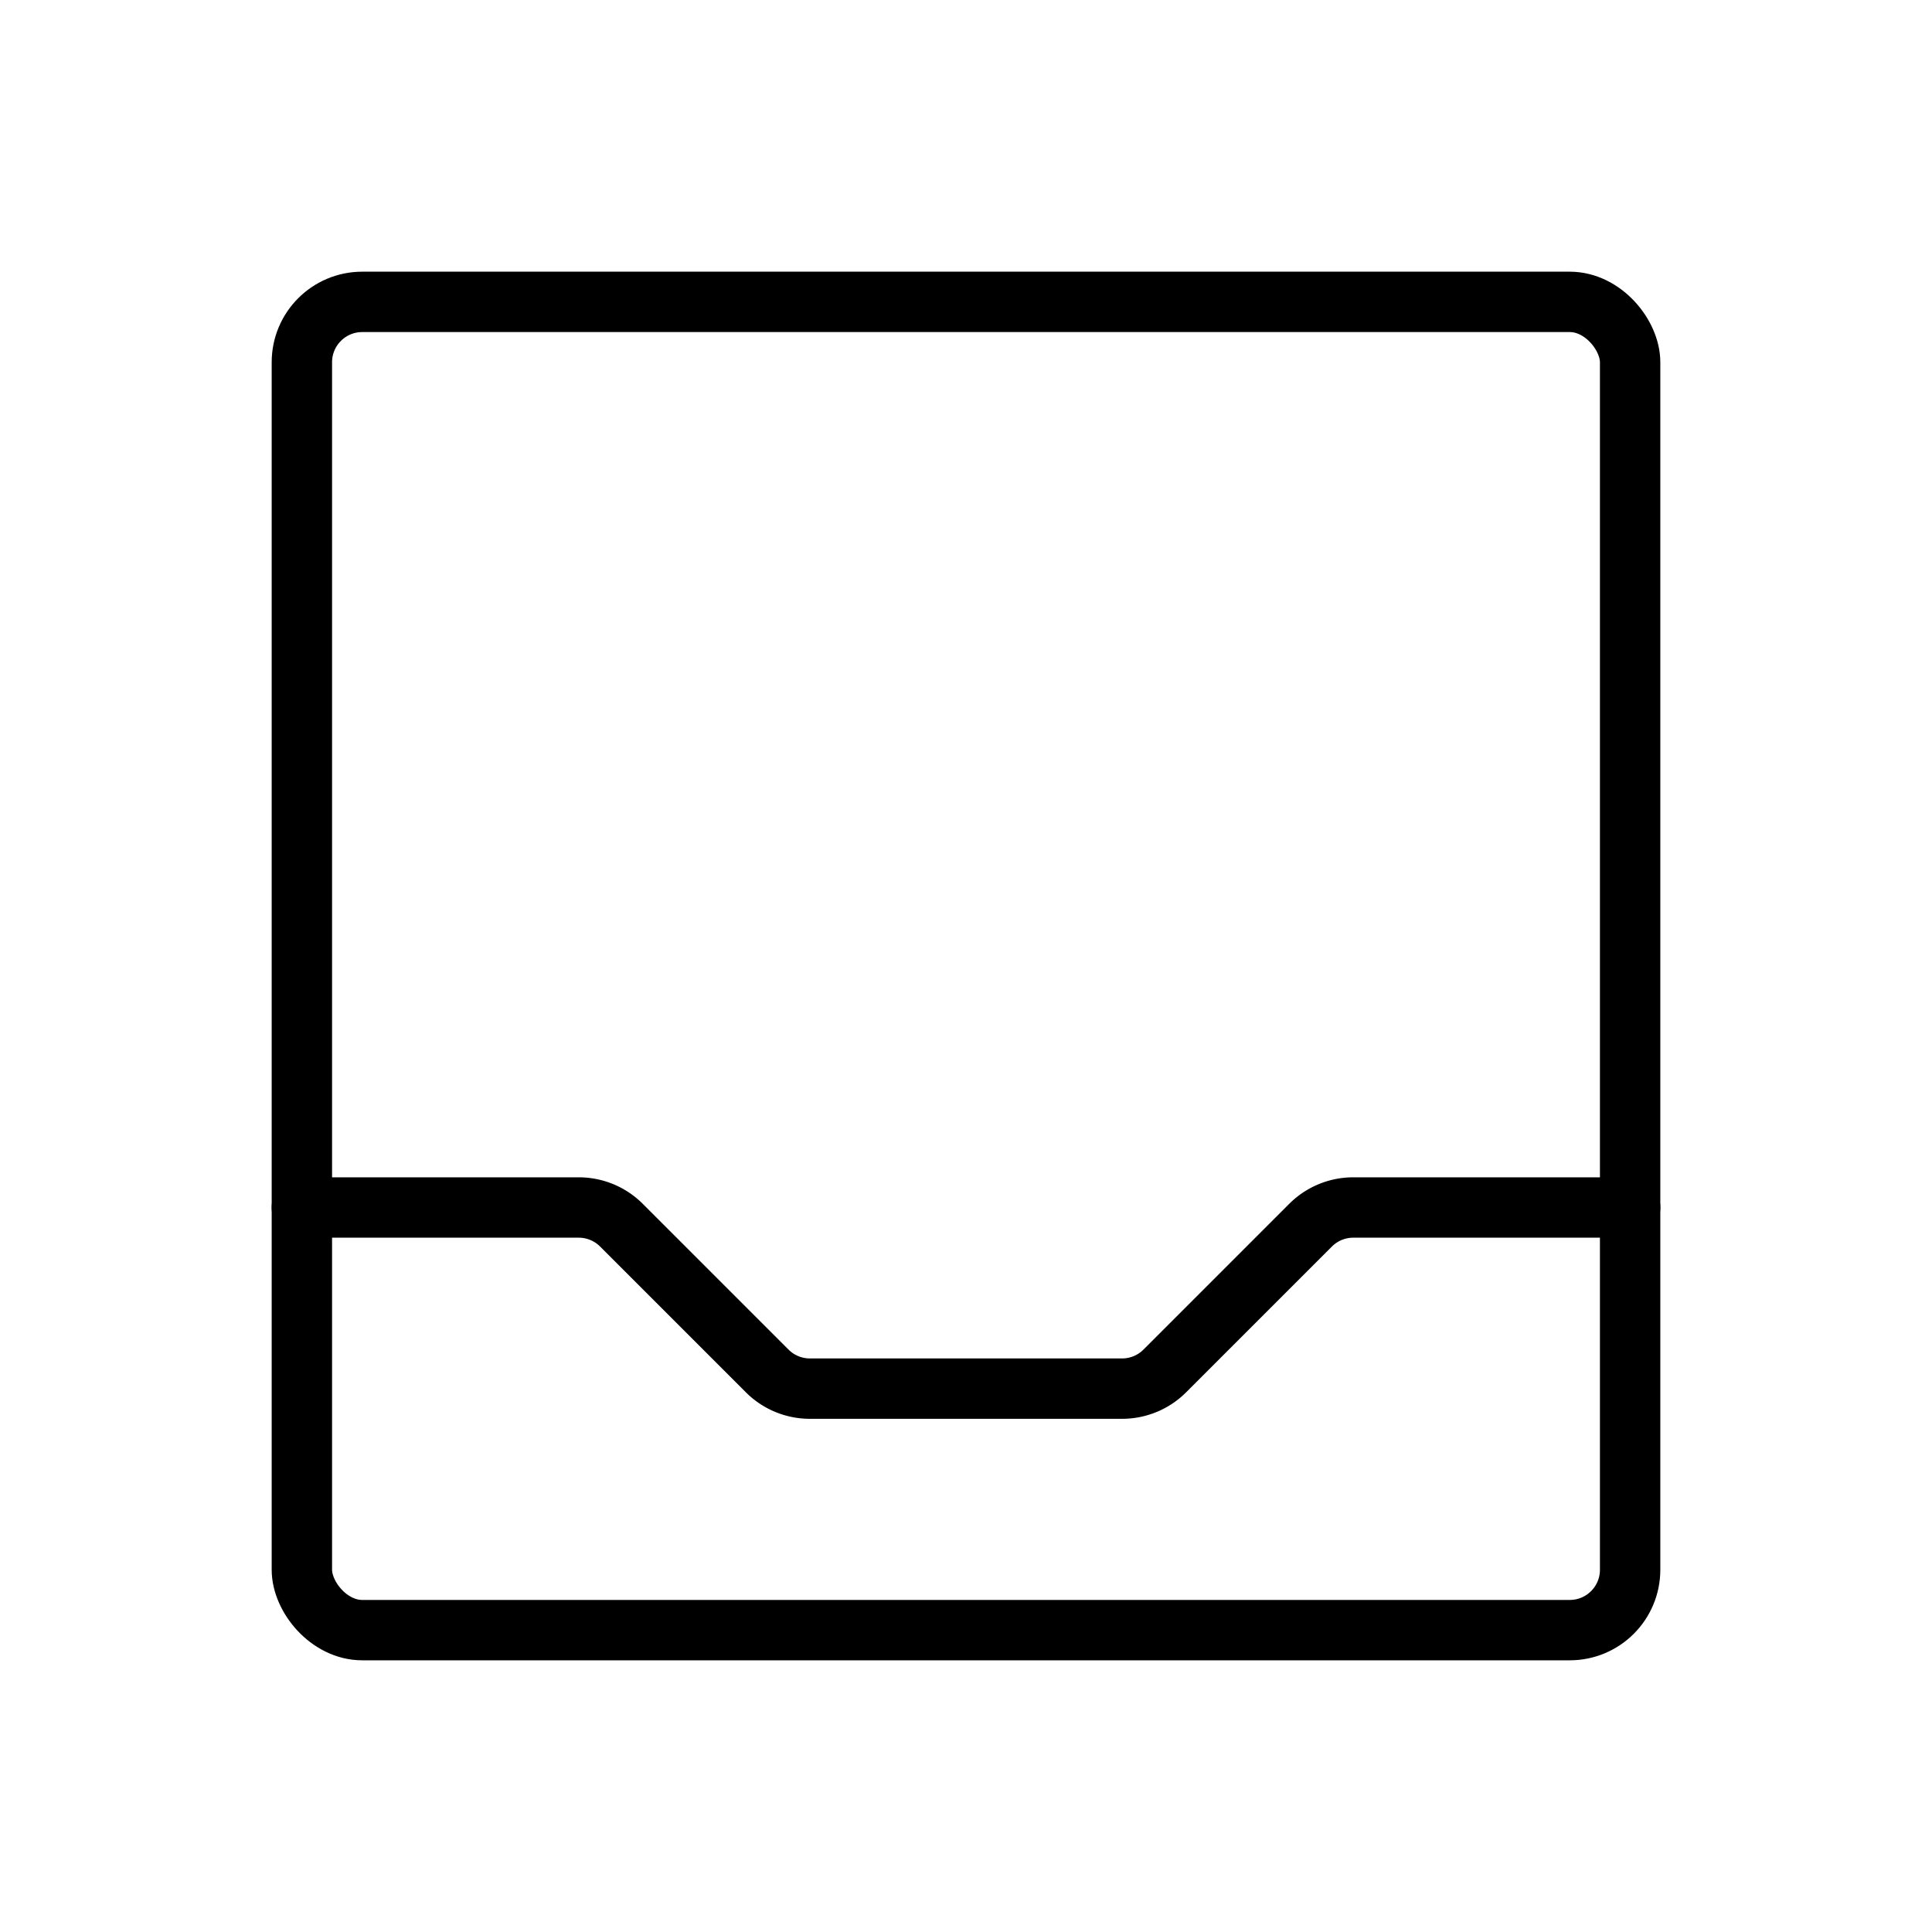 <svg xmlns="http://www.w3.org/2000/svg" viewBox="0 0 256 256"><path fill="none" d="M0 0h256v256H0z"/><rect width="176" height="176" x="40" y="40" fill="none" stroke="currentColor" stroke-linecap="round" stroke-linejoin="round" stroke-width="8" rx="8"/><path fill="none" stroke="currentColor" stroke-linecap="round" stroke-linejoin="round" stroke-width="8" d="M40 160h36.69a8 8 0 0 1 5.65 2.34l19.32 19.32a8 8 0 0 0 5.65 2.34h41.38a8 8 0 0 0 5.65-2.34l19.32-19.32a8 8 0 0 1 5.65-2.34H216"/></svg>